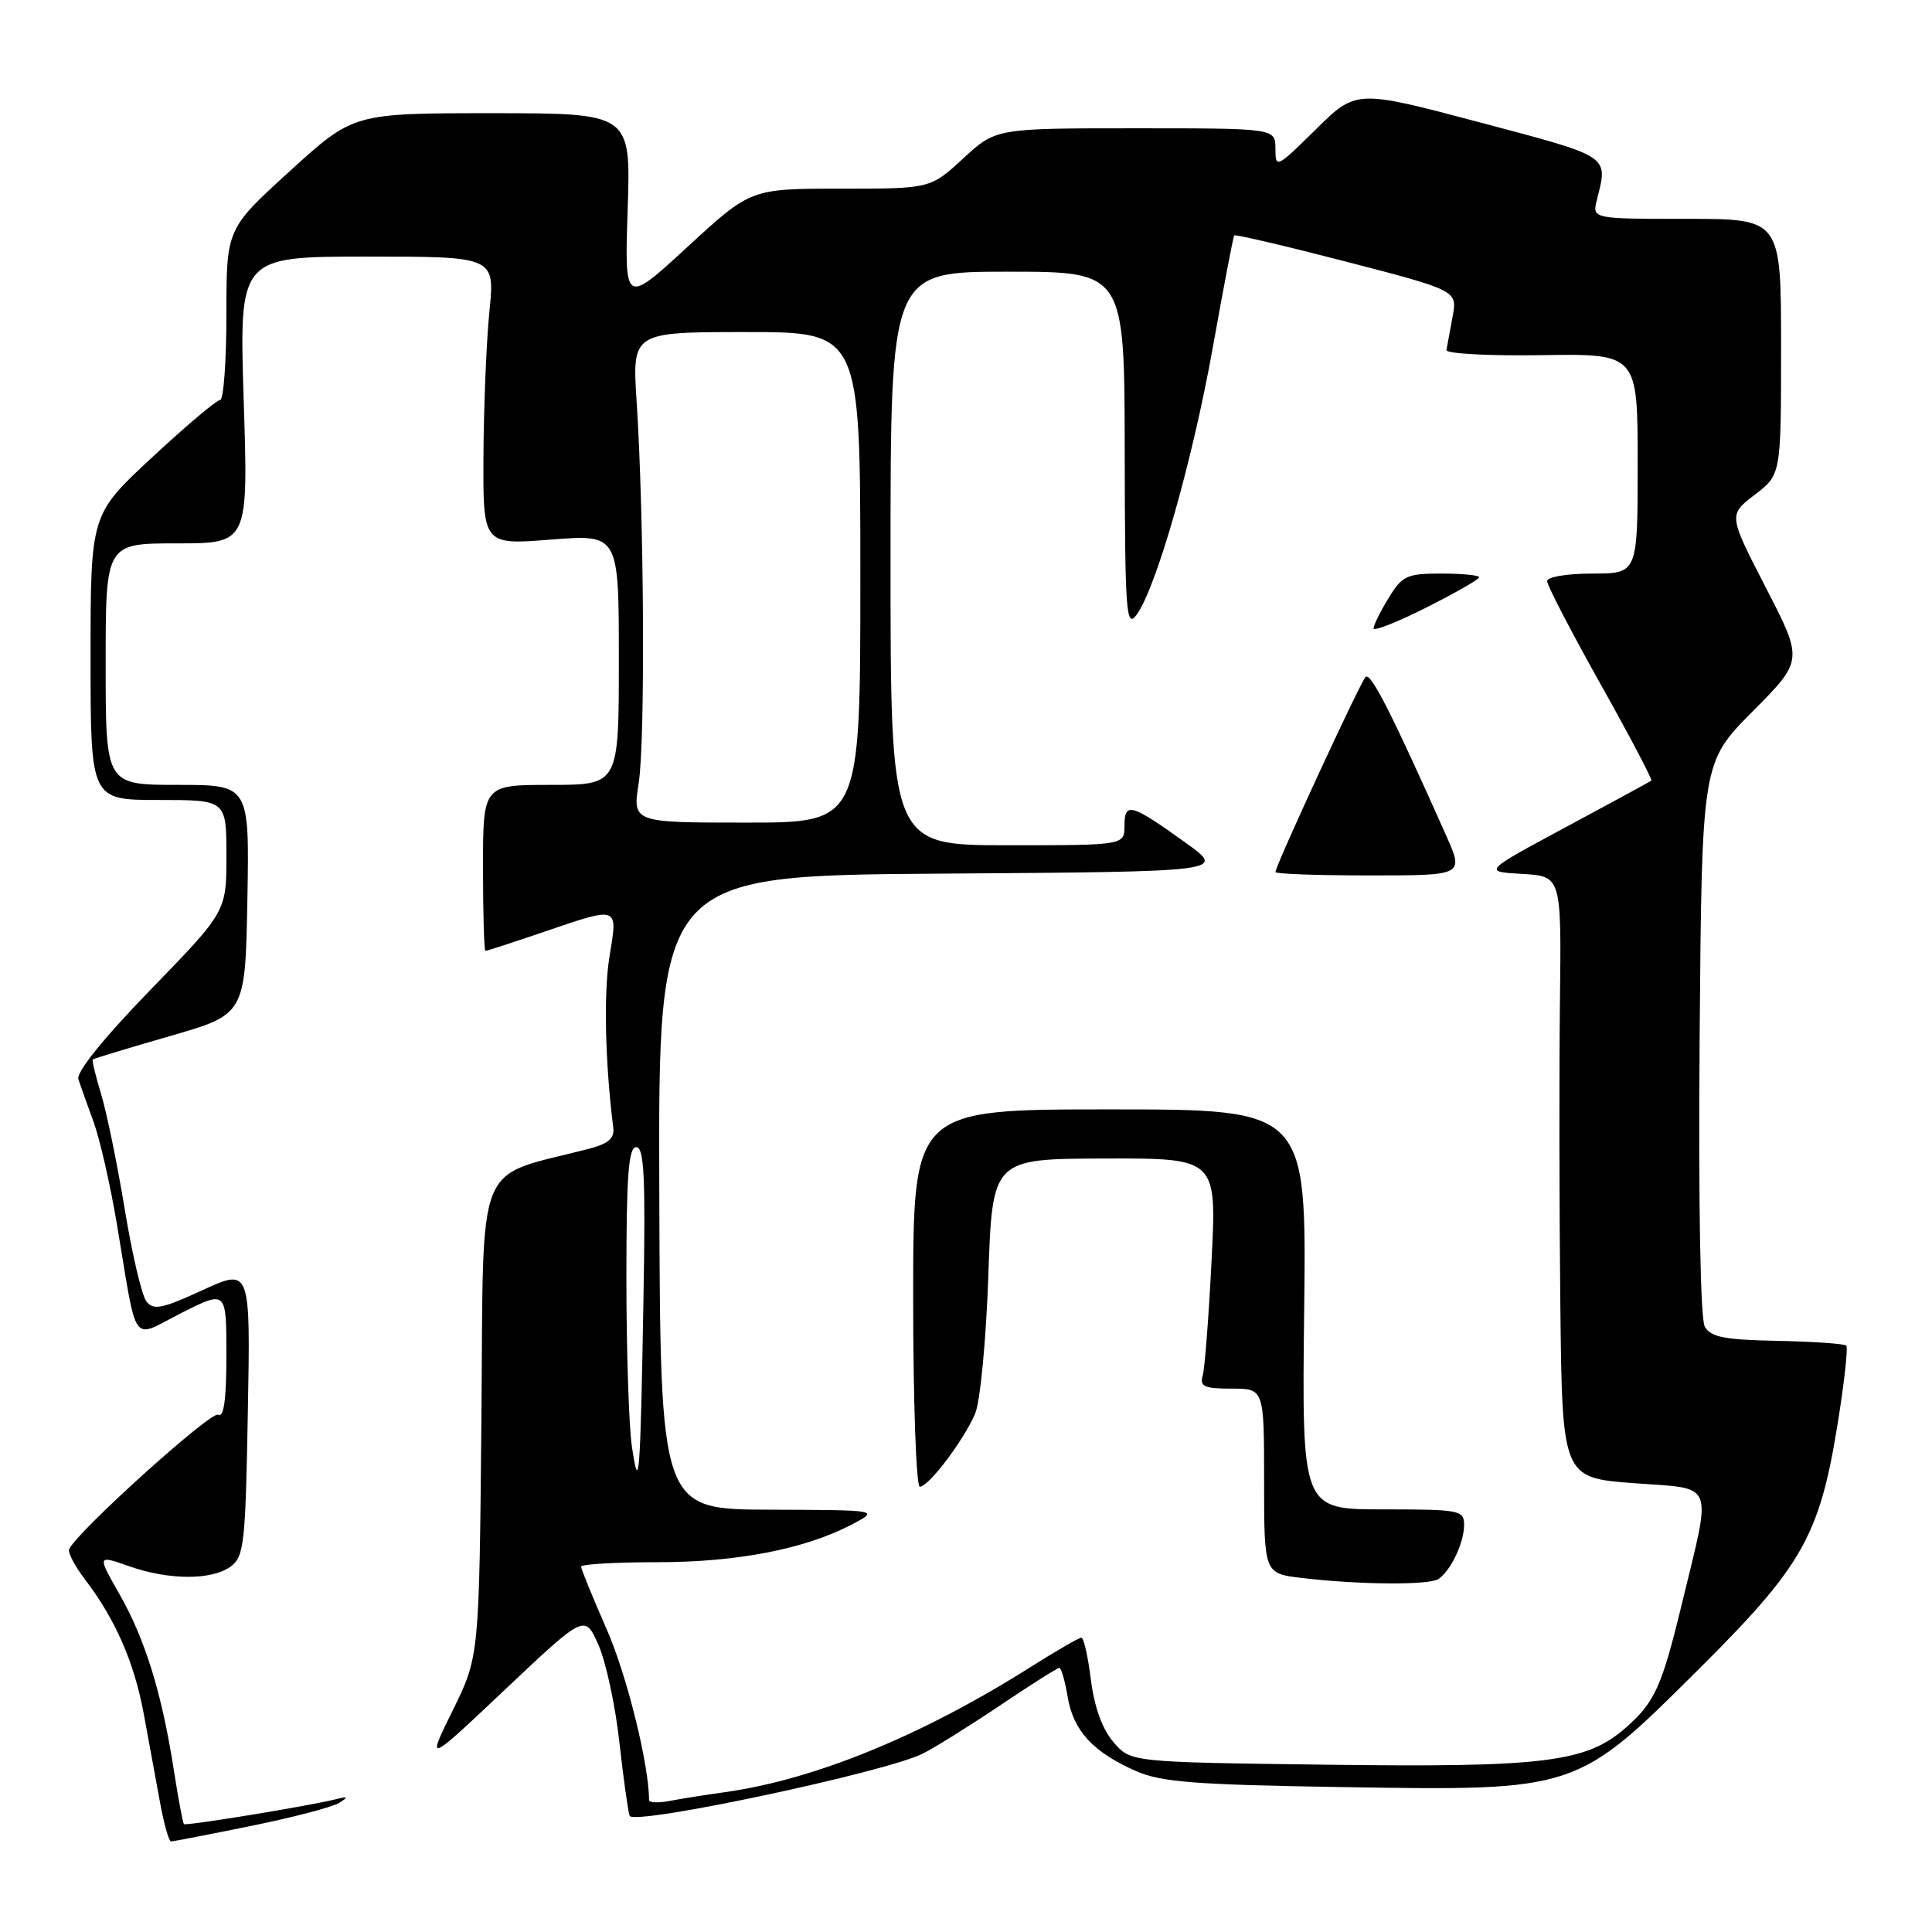 <?xml version="1.0" encoding="UTF-8" standalone="no"?>
<!DOCTYPE svg PUBLIC "-//W3C//DTD SVG 1.1//EN" "http://www.w3.org/Graphics/SVG/1.1/DTD/svg11.dtd" >
<svg xmlns="http://www.w3.org/2000/svg" xmlns:xlink="http://www.w3.org/1999/xlink" version="1.1" viewBox="0 0 256 256">
 <g >
 <path fill="currentColor"
d=" M 33.29 241.94 C 38.84 240.81 44.09 239.44 44.94 238.89 C 46.21 238.09 46.13 238.00 44.50 238.41 C 40.92 239.30 24.64 241.97 24.37 241.70 C 24.23 241.56 23.62 238.31 23.02 234.47 C 21.45 224.39 19.24 217.22 15.85 211.27 C 12.88 206.05 12.88 206.05 17.07 207.52 C 22.36 209.39 28.05 209.41 30.56 207.58 C 32.34 206.28 32.53 204.59 32.84 187.10 C 33.19 168.04 33.19 168.04 26.84 170.95 C 21.48 173.42 20.33 173.65 19.40 172.45 C 18.79 171.66 17.51 166.20 16.54 160.30 C 15.57 154.40 14.17 147.56 13.43 145.09 C 12.68 142.62 12.17 140.50 12.29 140.39 C 12.40 140.27 17.00 138.88 22.50 137.29 C 32.50 134.41 32.50 134.41 32.78 119.20 C 33.05 104.00 33.05 104.00 23.53 104.00 C 14.00 104.00 14.00 104.00 14.00 88.00 C 14.00 72.00 14.00 72.00 23.45 72.00 C 32.90 72.00 32.90 72.00 32.29 53.00 C 31.69 34.00 31.69 34.00 48.63 34.00 C 65.58 34.00 65.58 34.00 64.85 41.25 C 64.45 45.24 64.10 53.84 64.06 60.36 C 64.00 72.21 64.00 72.21 73.00 71.50 C 82.00 70.79 82.00 70.79 82.00 87.39 C 82.00 104.00 82.00 104.00 73.00 104.00 C 64.00 104.00 64.00 104.00 64.00 115.00 C 64.00 121.05 64.15 126.00 64.32 126.00 C 64.50 126.00 67.96 124.88 72.00 123.50 C 82.11 120.06 81.87 119.97 80.76 126.75 C 79.97 131.56 80.18 140.82 81.26 149.41 C 81.44 150.84 80.62 151.55 78.00 152.23 C 62.72 156.19 64.11 152.71 63.79 187.81 C 63.50 219.50 63.50 219.50 60.00 226.61 C 56.50 233.72 56.50 233.72 67.00 223.80 C 77.50 213.89 77.50 213.89 79.30 217.97 C 80.29 220.21 81.53 225.97 82.06 230.77 C 82.60 235.57 83.21 239.99 83.43 240.60 C 83.91 241.94 117.54 234.80 122.32 232.34 C 124.07 231.44 128.74 228.52 132.70 225.85 C 136.67 223.18 140.12 221.00 140.37 221.00 C 140.62 221.00 141.12 222.75 141.48 224.89 C 142.24 229.35 144.82 232.15 150.51 234.67 C 153.86 236.14 158.29 236.49 178.00 236.80 C 209.01 237.29 208.87 237.34 225.21 221.06 C 238.86 207.47 241.12 203.47 243.50 188.63 C 244.38 183.20 244.89 178.55 244.64 178.30 C 244.39 178.05 240.28 177.77 235.52 177.67 C 228.48 177.53 226.68 177.18 225.89 175.78 C 225.31 174.73 225.04 159.72 225.21 137.55 C 225.50 101.05 225.50 101.05 232.23 94.27 C 238.95 87.50 238.95 87.50 233.98 77.86 C 229.02 68.23 229.02 68.23 232.51 65.56 C 236.00 62.90 236.00 62.90 236.00 45.95 C 236.00 29.00 236.00 29.00 223.48 29.00 C 210.96 29.00 210.96 29.00 211.60 26.47 C 213.08 20.55 213.54 20.85 196.10 16.22 C 179.70 11.87 179.70 11.87 174.35 17.15 C 169.16 22.27 169.00 22.35 169.00 19.72 C 169.00 17.00 169.00 17.00 150.48 17.00 C 131.96 17.00 131.96 17.00 127.62 21.00 C 123.28 25.00 123.28 25.00 111.38 25.00 C 99.48 25.00 99.48 25.00 91.11 32.70 C 82.75 40.40 82.75 40.40 83.17 27.70 C 83.59 15.00 83.59 15.00 65.21 15.00 C 46.83 15.00 46.83 15.00 38.42 22.66 C 30.00 30.32 30.00 30.32 30.00 41.66 C 30.00 47.90 29.62 53.00 29.17 53.00 C 28.71 53.00 24.66 56.41 20.17 60.59 C 12.00 68.17 12.00 68.17 12.00 87.09 C 12.00 106.00 12.00 106.00 21.00 106.00 C 30.00 106.00 30.00 106.00 30.00 113.39 C 30.00 120.79 30.00 120.79 19.95 131.14 C 13.71 137.58 10.09 142.07 10.39 143.00 C 10.65 143.82 11.55 146.34 12.38 148.60 C 13.21 150.85 14.60 156.93 15.47 162.10 C 18.29 178.84 17.25 177.41 24.07 173.96 C 30.00 170.97 30.00 170.97 30.00 179.54 C 30.00 185.41 29.66 187.91 28.92 187.45 C 28.01 186.89 10.17 202.98 9.16 205.28 C 8.97 205.71 9.91 207.51 11.26 209.28 C 15.30 214.58 17.77 220.24 19.04 227.05 C 19.69 230.60 20.66 235.86 21.19 238.75 C 21.71 241.64 22.38 244.00 22.66 244.00 C 22.95 244.00 27.73 243.07 33.29 241.94 Z  M 86.00 238.52 C 86.00 233.82 83.06 221.96 80.39 215.89 C 78.53 211.65 77.00 207.91 77.00 207.59 C 77.00 207.26 81.55 207.00 87.11 207.00 C 97.72 207.00 106.76 205.24 112.95 201.96 C 116.50 200.09 116.50 200.09 102.00 200.04 C 87.50 200.00 87.50 200.00 87.36 158.01 C 87.22 116.02 87.22 116.02 124.83 115.76 C 162.44 115.50 162.44 115.50 157.12 111.68 C 149.87 106.47 149.00 106.23 149.00 109.39 C 149.00 112.00 149.00 112.00 133.50 112.00 C 118.00 112.00 118.00 112.00 118.00 74.00 C 118.00 36.00 118.00 36.00 133.50 36.00 C 149.00 36.00 149.00 36.00 149.03 59.75 C 149.06 81.04 149.22 83.29 150.56 81.52 C 153.16 78.07 157.95 61.34 160.68 46.17 C 162.12 38.10 163.41 31.36 163.54 31.19 C 163.67 31.03 170.38 32.60 178.45 34.69 C 193.12 38.50 193.12 38.50 192.47 42.00 C 192.12 43.92 191.75 45.90 191.66 46.38 C 191.57 46.86 197.24 47.17 204.25 47.06 C 217.00 46.86 217.00 46.86 217.00 61.43 C 217.00 76.00 217.00 76.00 211.00 76.00 C 207.65 76.00 205.00 76.44 205.00 77.00 C 205.00 77.56 208.18 83.68 212.06 90.61 C 215.95 97.54 218.98 103.32 218.81 103.44 C 218.64 103.57 213.55 106.34 207.50 109.59 C 196.50 115.50 196.50 115.50 201.70 115.80 C 206.90 116.10 206.90 116.10 206.70 132.80 C 206.59 141.99 206.61 159.92 206.75 172.66 C 207.00 195.81 207.00 195.81 216.52 196.53 C 227.38 197.34 226.85 196.00 222.86 212.50 C 220.21 223.47 219.26 225.56 215.44 228.92 C 210.19 233.53 204.67 234.21 175.66 233.83 C 149.82 233.50 149.82 233.50 147.54 230.84 C 146.06 229.12 145.01 226.21 144.55 222.59 C 144.17 219.52 143.60 217.00 143.29 217.00 C 142.97 217.00 139.94 218.75 136.56 220.89 C 122.11 230.02 107.95 235.81 96.00 237.48 C 93.53 237.82 90.26 238.34 88.75 238.63 C 87.24 238.92 86.00 238.87 86.00 238.52 Z  M 190.60 209.23 C 192.23 208.14 194.00 204.42 194.00 202.07 C 194.00 200.11 193.45 200.00 183.25 200.00 C 172.50 200.00 172.50 200.00 172.81 173.50 C 173.12 147.00 173.12 147.00 147.06 147.00 C 121.00 147.00 121.00 147.00 121.00 172.00 C 121.00 185.76 121.40 197.00 121.88 197.00 C 123.05 197.00 127.68 190.88 129.21 187.32 C 129.88 185.75 130.66 177.63 130.96 169.03 C 131.50 153.55 131.50 153.55 146.36 153.51 C 161.22 153.47 161.22 153.47 160.54 166.99 C 160.17 174.42 159.64 181.29 159.37 182.25 C 158.94 183.72 159.55 184.00 163.18 184.00 C 167.50 184.00 167.50 184.00 167.50 196.25 C 167.50 208.50 167.50 208.50 172.50 209.09 C 180.05 209.99 189.36 210.06 190.60 209.23 Z  M 191.64 110.75 C 184.38 94.45 181.61 89.00 180.94 89.71 C 180.19 90.51 169.00 114.73 169.00 115.55 C 169.00 115.80 174.62 116.00 181.49 116.00 C 193.97 116.00 193.97 116.00 191.64 110.75 Z  M 196.00 76.49 C 196.00 76.22 193.74 76.00 190.99 76.00 C 186.40 76.00 185.80 76.28 183.99 79.25 C 182.90 81.04 182.01 82.84 182.00 83.26 C 182.00 83.68 185.15 82.44 189.00 80.50 C 192.85 78.56 196.00 76.76 196.00 76.49 Z  M 83.72 191.61 C 83.33 188.92 83.00 178.91 83.00 169.36 C 83.00 155.71 83.28 152.00 84.31 152.00 C 85.36 152.00 85.55 156.03 85.26 172.25 C 84.84 196.11 84.68 198.09 83.72 191.61 Z  M 84.63 103.75 C 85.51 98.14 85.35 68.54 84.36 53.25 C 83.76 44.00 83.76 44.00 98.88 44.00 C 114.00 44.00 114.00 44.00 114.00 76.50 C 114.00 109.00 114.00 109.00 98.91 109.00 C 83.81 109.00 83.81 109.00 84.63 103.75 Z "/>
</g>
</svg>